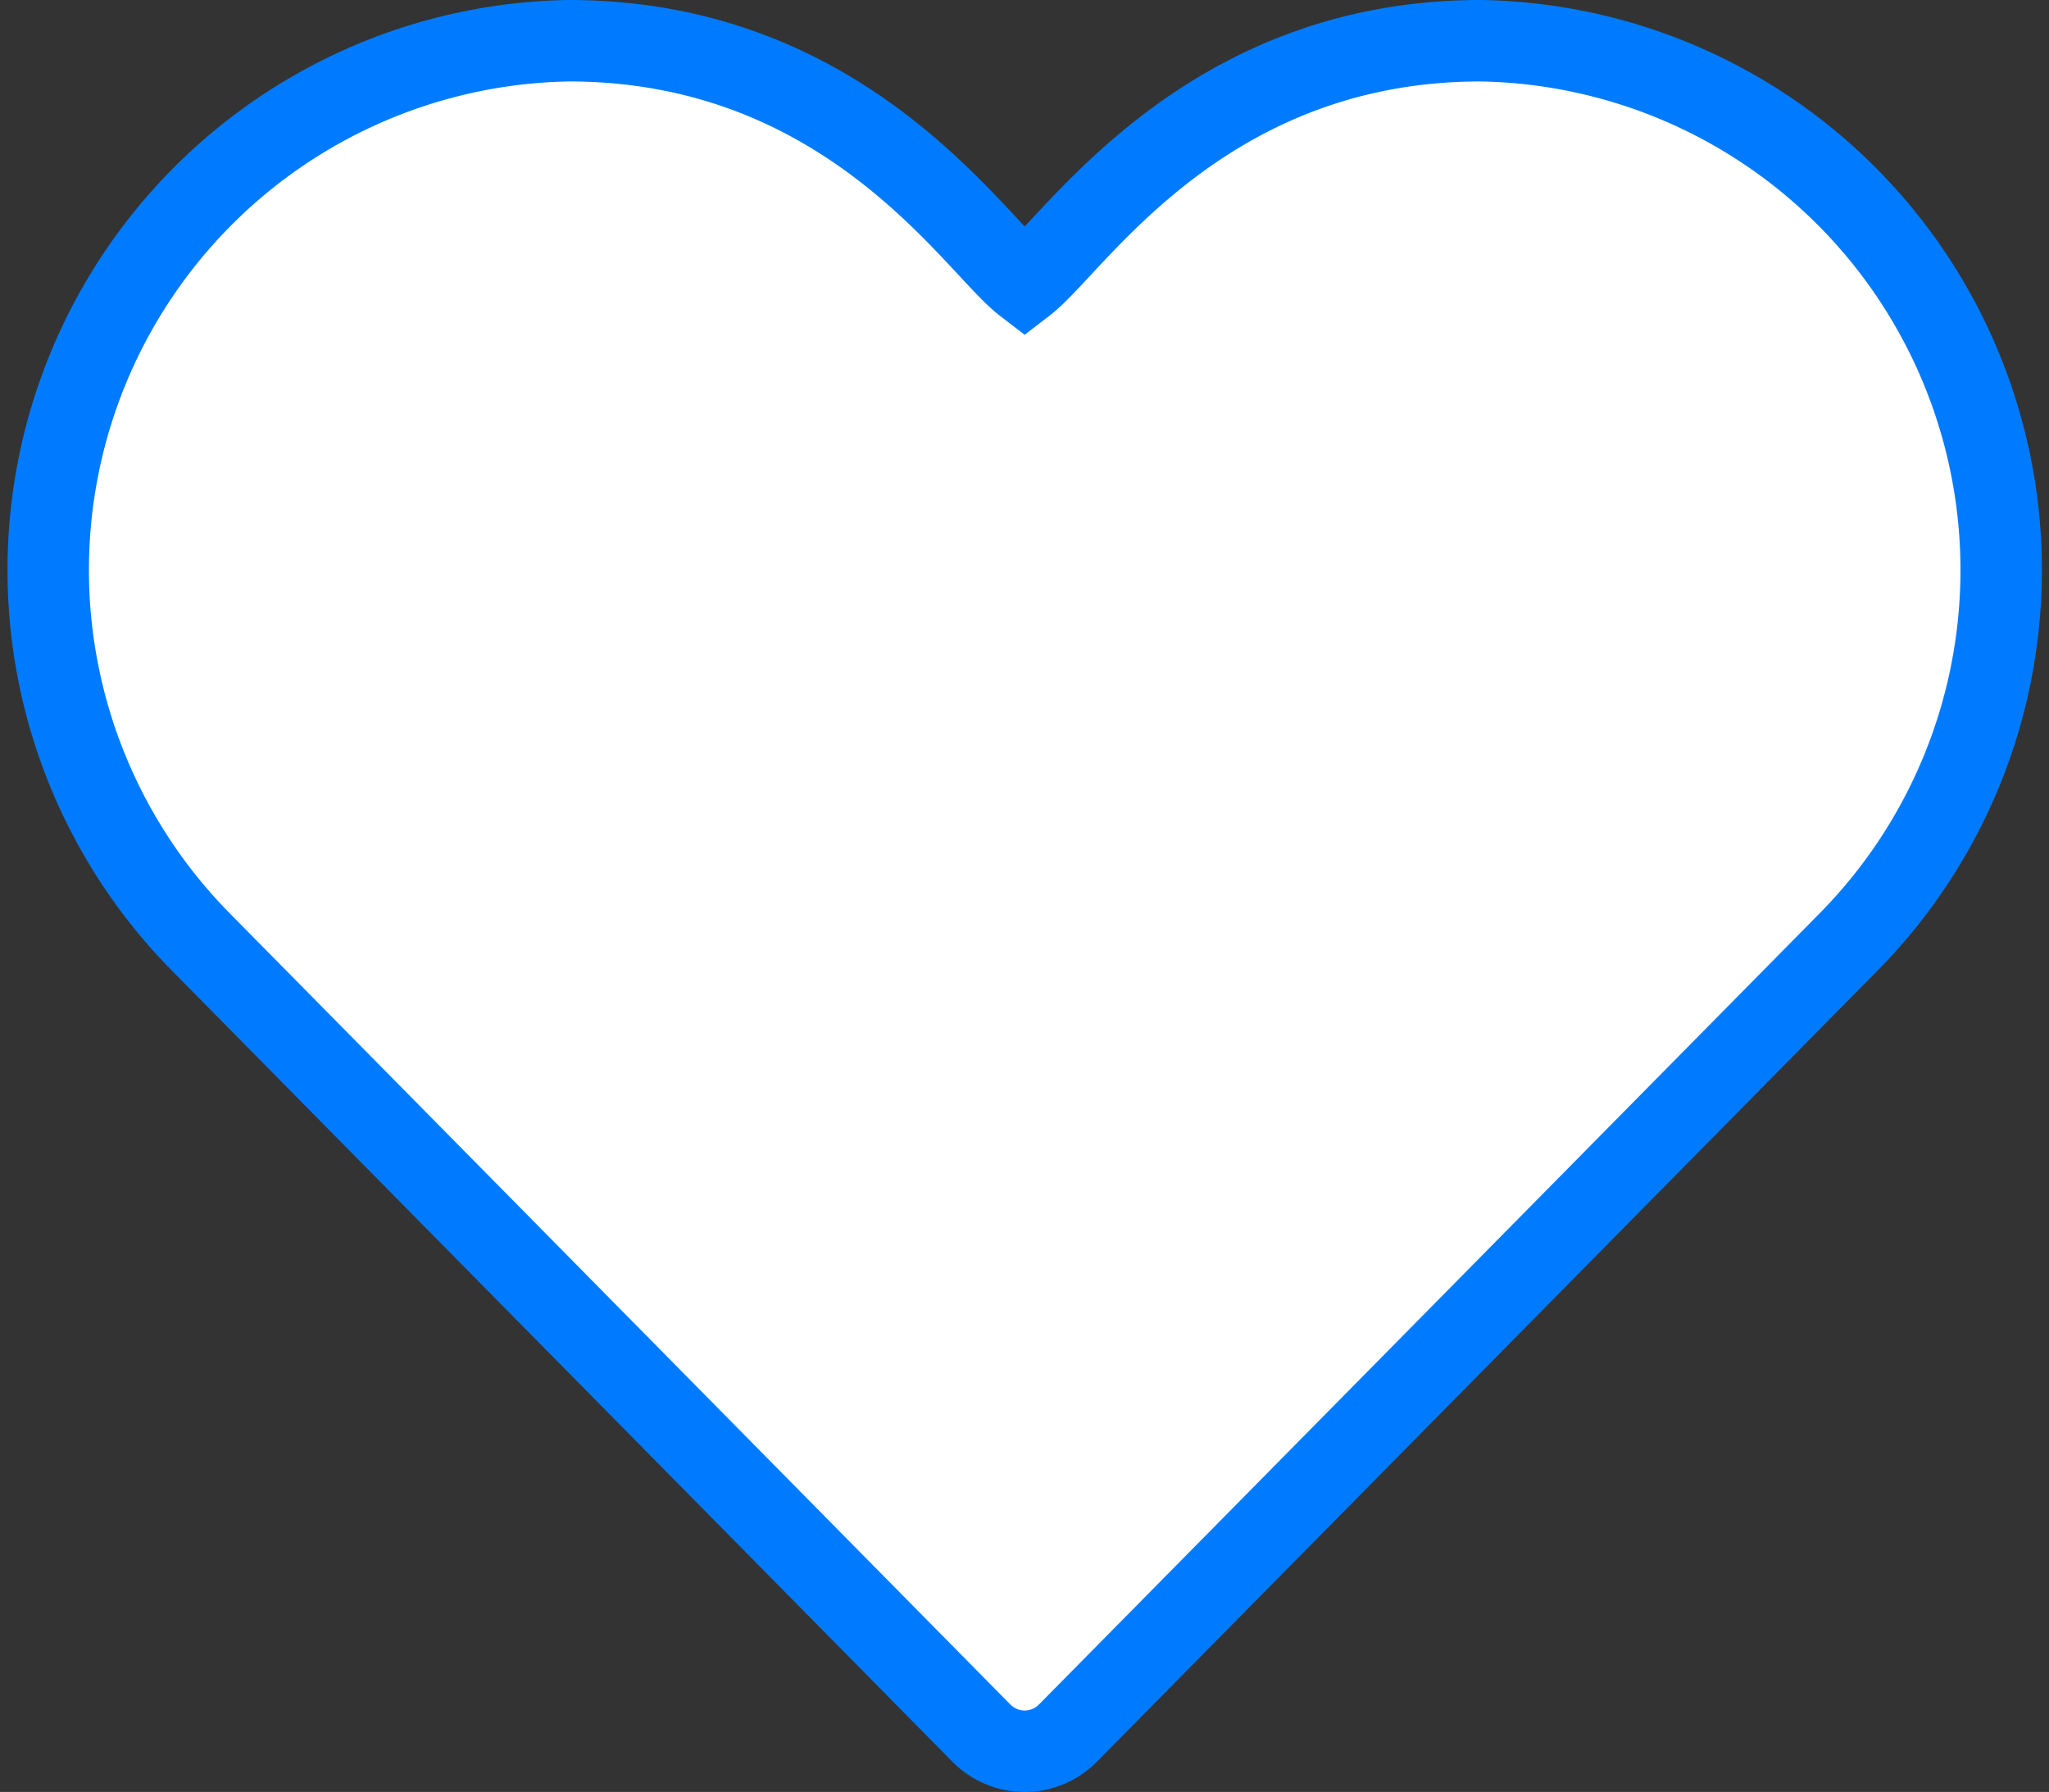 <svg xmlns="http://www.w3.org/2000/svg" width="25.162" height="22.001" viewBox="0 0 25.162 22.001">
  <rect x="0" y="0" width="25.162" height="22.001" fill="#333333" stroke="none"/>
  <g id="Group_1" data-name="Group 1" transform="translate(0.583 -1.5)">
    <path id="Path_1" data-name="Path 1" d="M11.466,22.776a.746.746,0,0,0,1.068,0l9.594-9.721A6.5,6.5,0,0,0,17.6,2C14.179,2,12.611,4.511,12,4.98,11.386,4.509,9.828,2,6.4,2A6.5,6.5,0,0,0,1.873,13.055Z" fill="#fff" stroke="#007bff" stroke-width="1"/>
  </g>
</svg>
